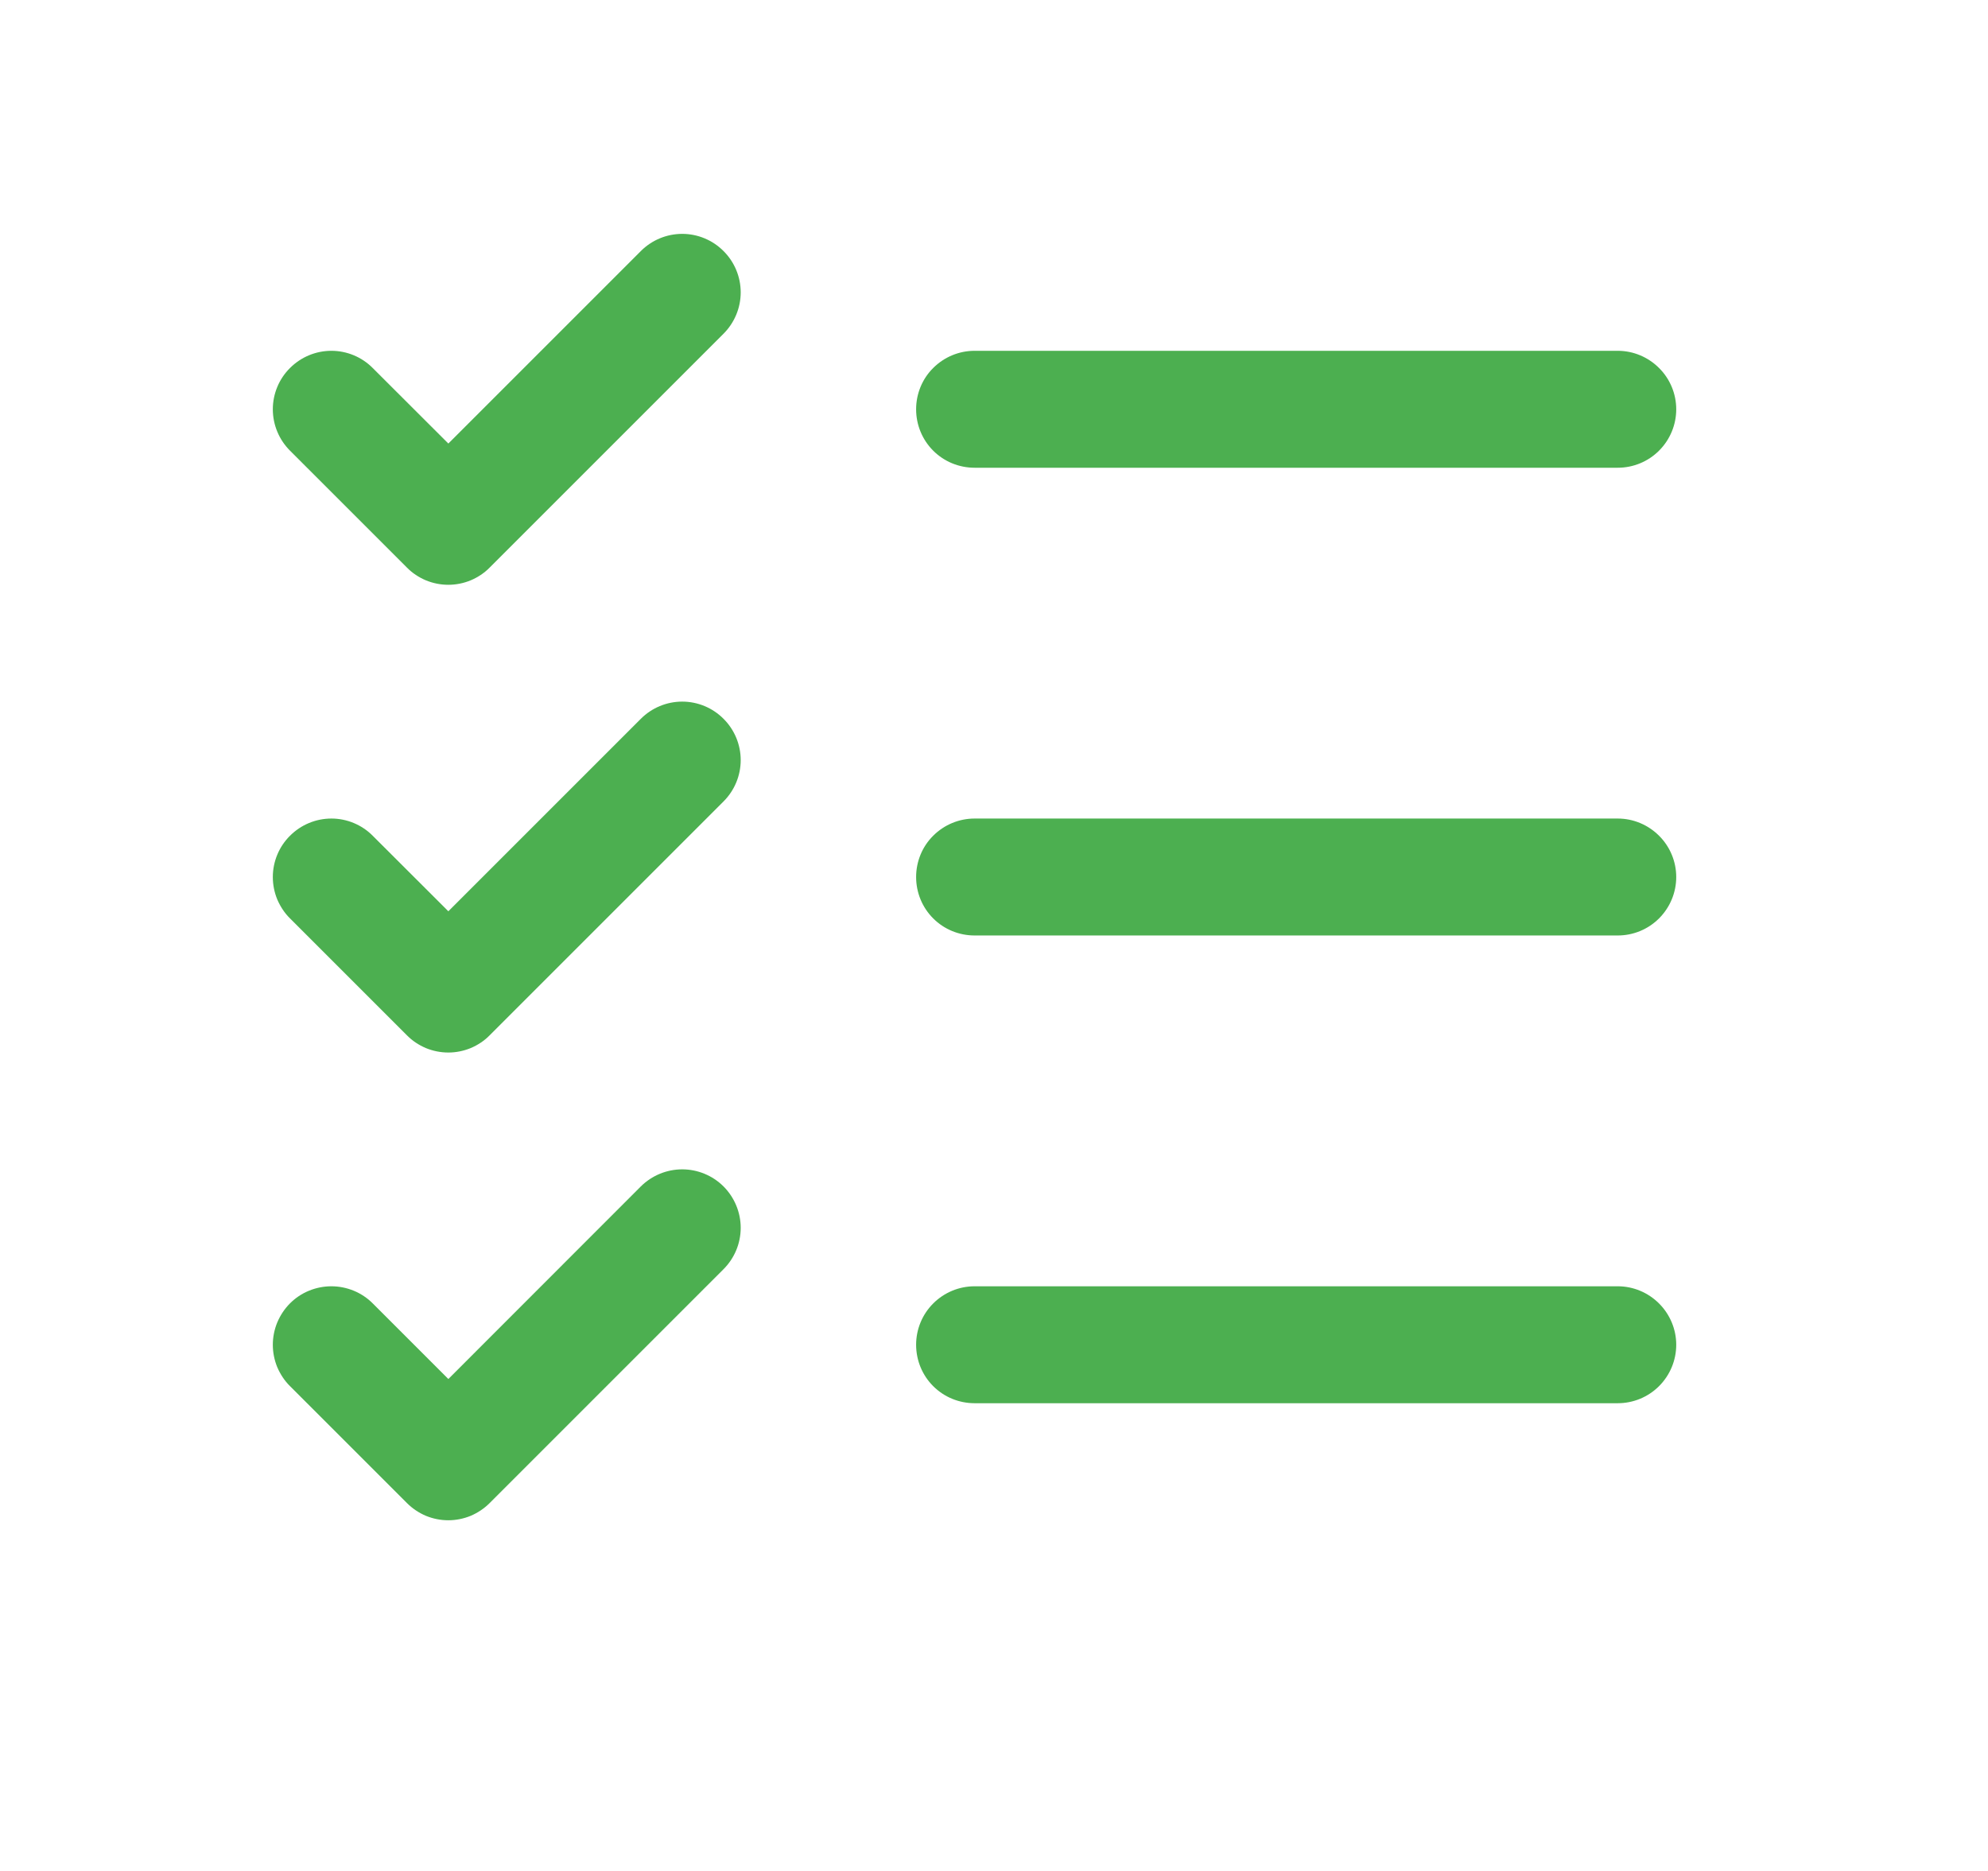 <svg width="17" height="16" viewBox="0 0 17 16" fill="none" xmlns="http://www.w3.org/2000/svg">
<path d="M14.334 7.5C14.334 7.633 14.281 7.76 14.187 7.854C14.093 7.948 13.966 8 13.834 8H8.334C8.201 8 8.074 7.948 7.98 7.854C7.886 7.76 7.834 7.633 7.834 7.5C7.834 7.368 7.886 7.24 7.98 7.147C8.074 7.053 8.201 7 8.334 7H13.834C13.966 7 14.093 7.053 14.187 7.147C14.281 7.24 14.334 7.368 14.334 7.5ZM8.334 4H13.834C13.966 4 14.093 3.948 14.187 3.854C14.281 3.76 14.334 3.633 14.334 3.5C14.334 3.368 14.281 3.24 14.187 3.147C14.093 3.053 13.966 3 13.834 3H8.334C8.201 3 8.074 3.053 7.98 3.147C7.886 3.24 7.834 3.368 7.834 3.5C7.834 3.633 7.886 3.76 7.98 3.854C8.074 3.948 8.201 4 8.334 4ZM13.834 11H8.334C8.201 11 8.074 11.053 7.98 11.147C7.886 11.241 7.834 11.368 7.834 11.5C7.834 11.633 7.886 11.76 7.98 11.854C8.074 11.948 8.201 12 8.334 12H13.834C13.966 12 14.093 11.948 14.187 11.854C14.281 11.76 14.334 11.633 14.334 11.5C14.334 11.368 14.281 11.241 14.187 11.147C14.093 11.053 13.966 11 13.834 11ZM5.48 2.147L3.834 3.793L3.187 3.147C3.094 3.053 2.966 3 2.834 3C2.701 3 2.574 3.053 2.48 3.147C2.386 3.24 2.333 3.368 2.333 3.5C2.333 3.633 2.386 3.76 2.48 3.854L3.48 4.854C3.526 4.901 3.581 4.937 3.642 4.963C3.703 4.988 3.768 5.001 3.834 5.001C3.899 5.001 3.964 4.988 4.025 4.963C4.086 4.937 4.141 4.901 4.187 4.854L6.187 2.854C6.281 2.76 6.334 2.633 6.334 2.5C6.334 2.368 6.281 2.24 6.187 2.147C6.094 2.053 5.966 2 5.834 2C5.701 2 5.574 2.053 5.48 2.147ZM5.48 6.147L3.834 7.793L3.187 7.147C3.094 7.053 2.966 7 2.834 7C2.701 7 2.574 7.053 2.48 7.147C2.386 7.24 2.333 7.368 2.333 7.5C2.333 7.566 2.346 7.631 2.371 7.692C2.397 7.752 2.433 7.808 2.48 7.854L3.48 8.854C3.526 8.901 3.581 8.937 3.642 8.963C3.703 8.988 3.768 9.001 3.834 9.001C3.899 9.001 3.964 8.988 4.025 8.963C4.086 8.937 4.141 8.901 4.187 8.854L6.187 6.854C6.281 6.76 6.334 6.633 6.334 6.5C6.334 6.368 6.281 6.24 6.187 6.147C6.094 6.053 5.966 6 5.834 6C5.701 6 5.574 6.053 5.48 6.147ZM5.48 10.146L3.834 11.793L3.187 11.146C3.141 11.1 3.086 11.063 3.025 11.038C2.964 11.013 2.899 11 2.834 11C2.768 11 2.703 11.013 2.642 11.038C2.581 11.063 2.526 11.1 2.48 11.146C2.433 11.193 2.397 11.248 2.371 11.309C2.346 11.37 2.333 11.435 2.333 11.5C2.333 11.566 2.346 11.631 2.371 11.692C2.397 11.752 2.433 11.808 2.48 11.854L3.48 12.854C3.526 12.9 3.581 12.937 3.642 12.963C3.703 12.988 3.768 13.001 3.834 13.001C3.899 13.001 3.964 12.988 4.025 12.963C4.086 12.937 4.141 12.9 4.187 12.854L6.187 10.854C6.281 10.76 6.334 10.633 6.334 10.5C6.334 10.368 6.281 10.24 6.187 10.146C6.094 10.053 5.966 10 5.834 10C5.701 10 5.574 10.053 5.48 10.146Z" fill="#4CAF50"/>
</svg>
